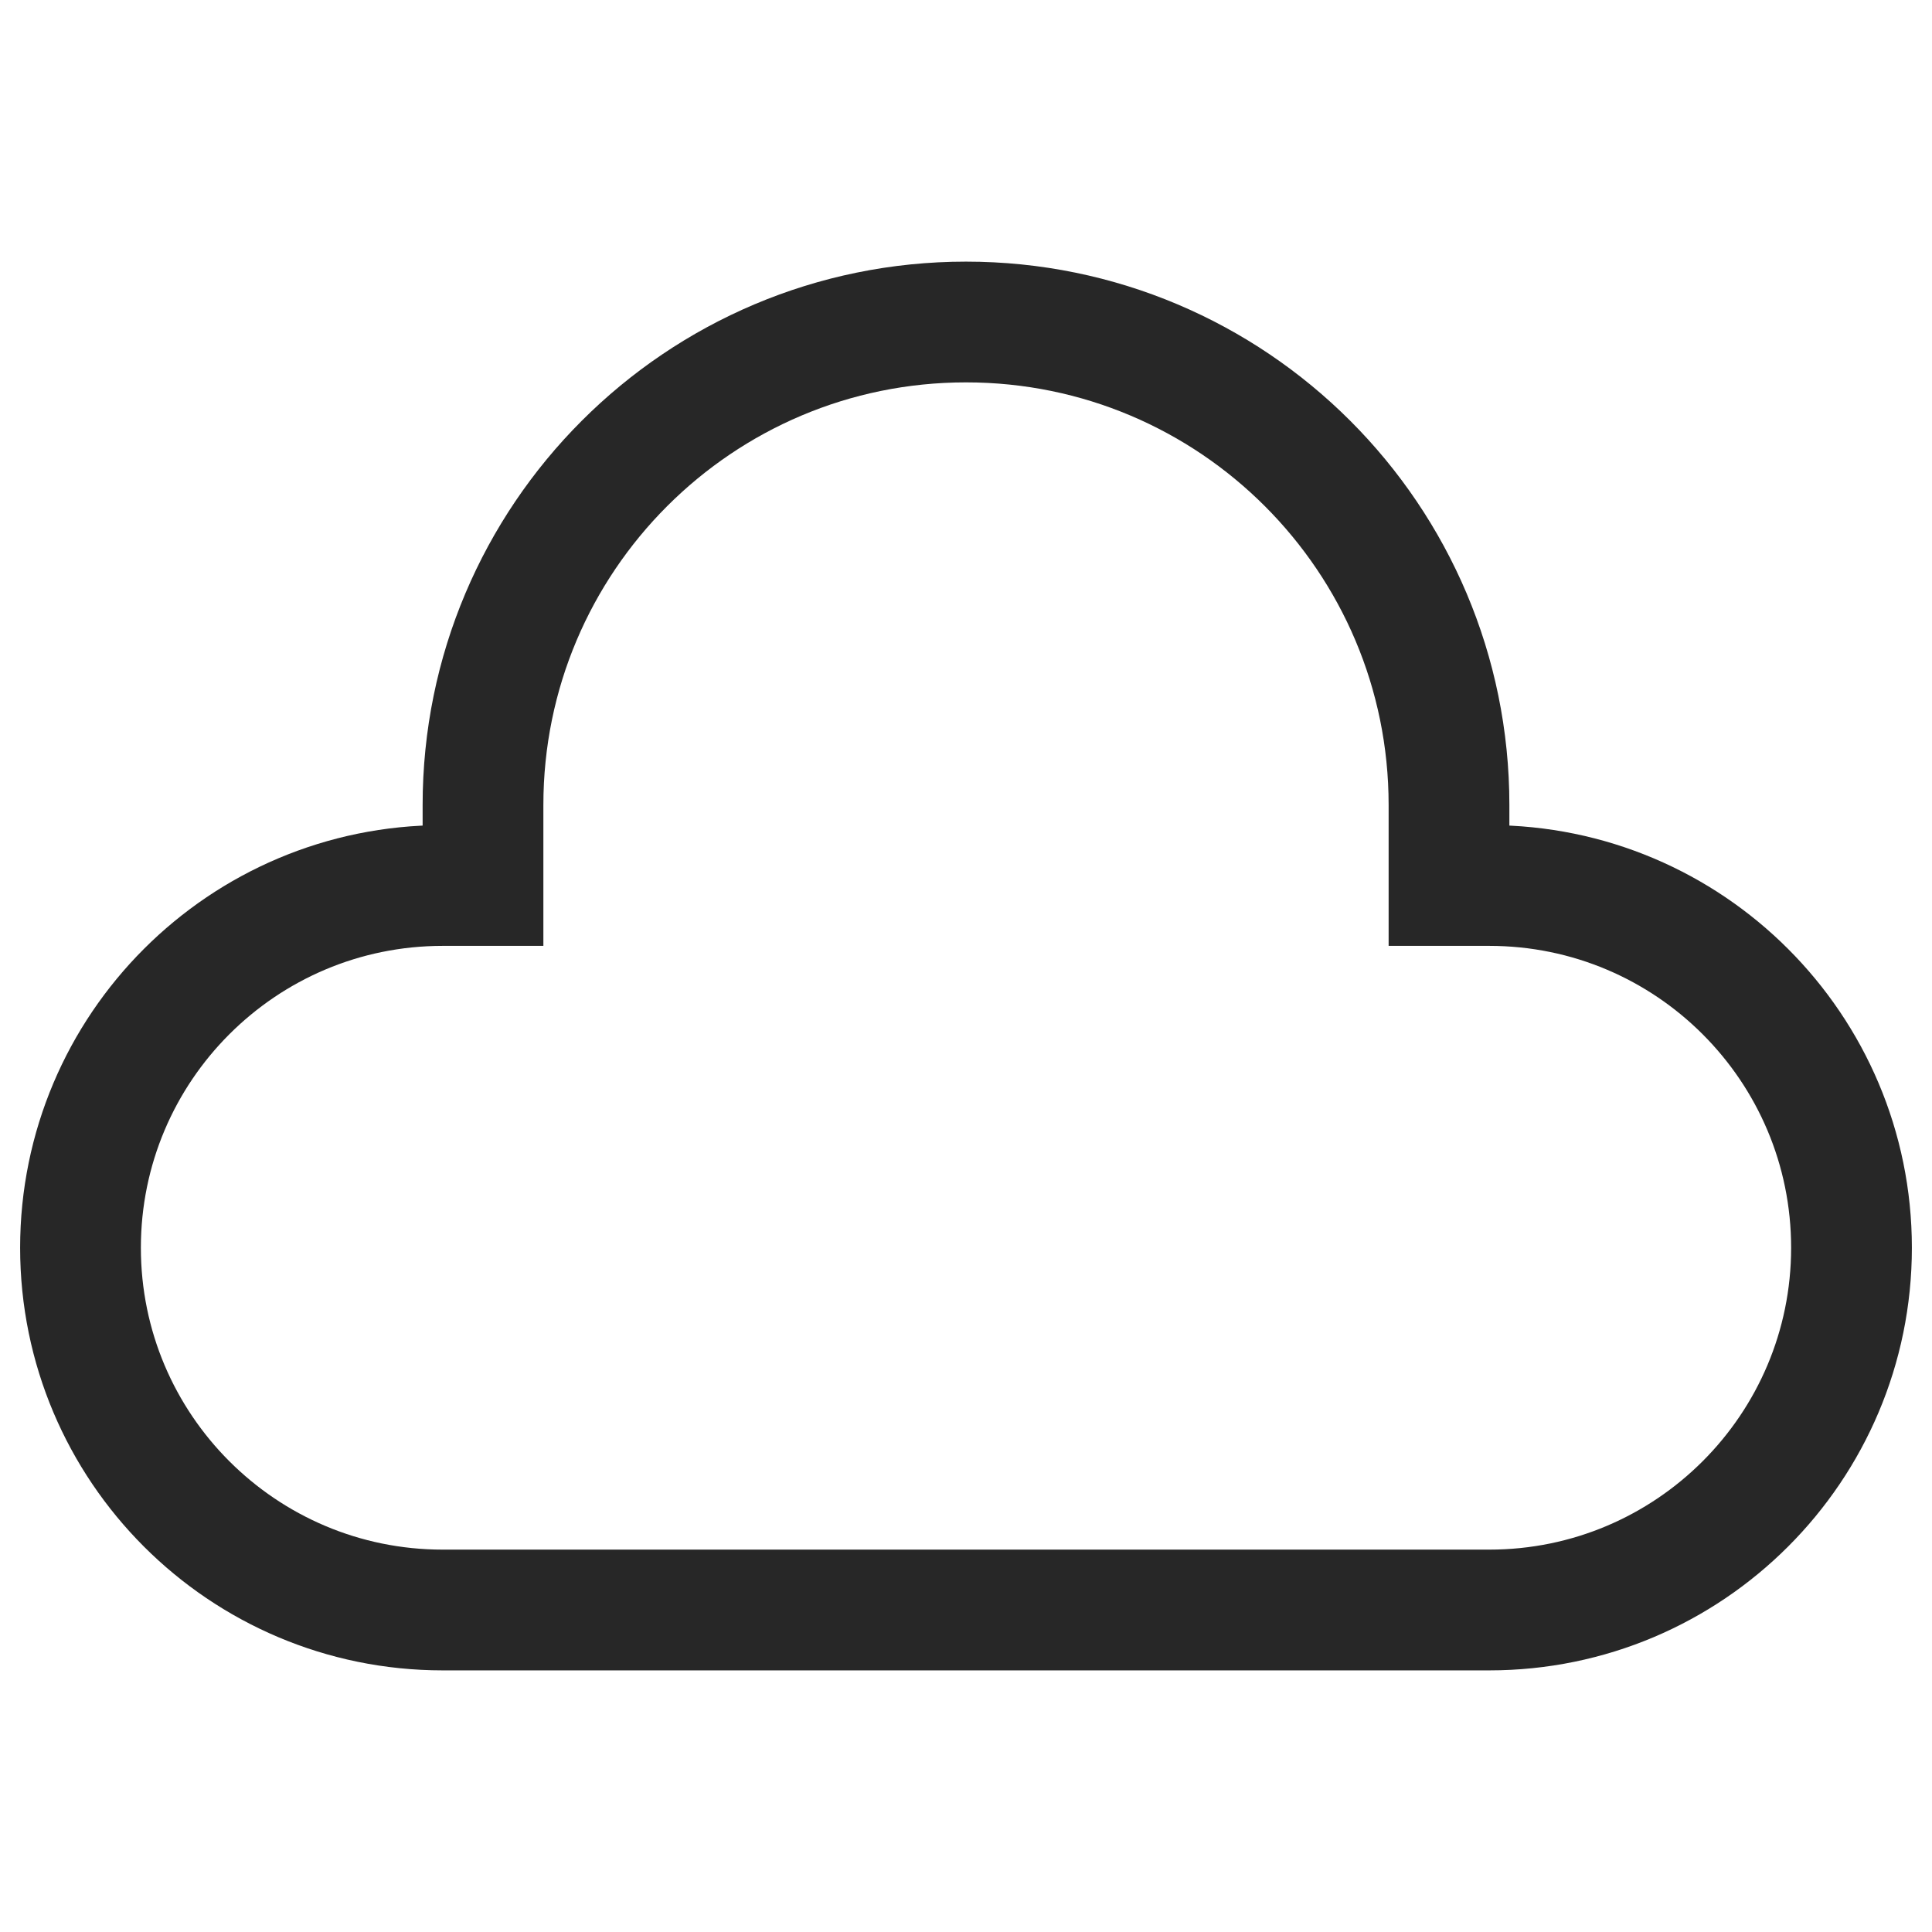<svg width="24" height="24" viewBox="0 0 24 24" fill="none" xmlns="http://www.w3.org/2000/svg">
<path d="M5.5 20H18.5C20.985 20 23 17.985 23 15.5C23 13.015 20.985 11 18.5 11H18V10C18 6.686 15.314 4 12 4C8.686 4 6 6.686 6 10V11H5.5C3.015 11 1 13.015 1 15.5C1 17.985 3.015 20 5.5 20Z" stroke="#272727" stroke-width="1.5" stroke-linecap="round"/>
</svg>
